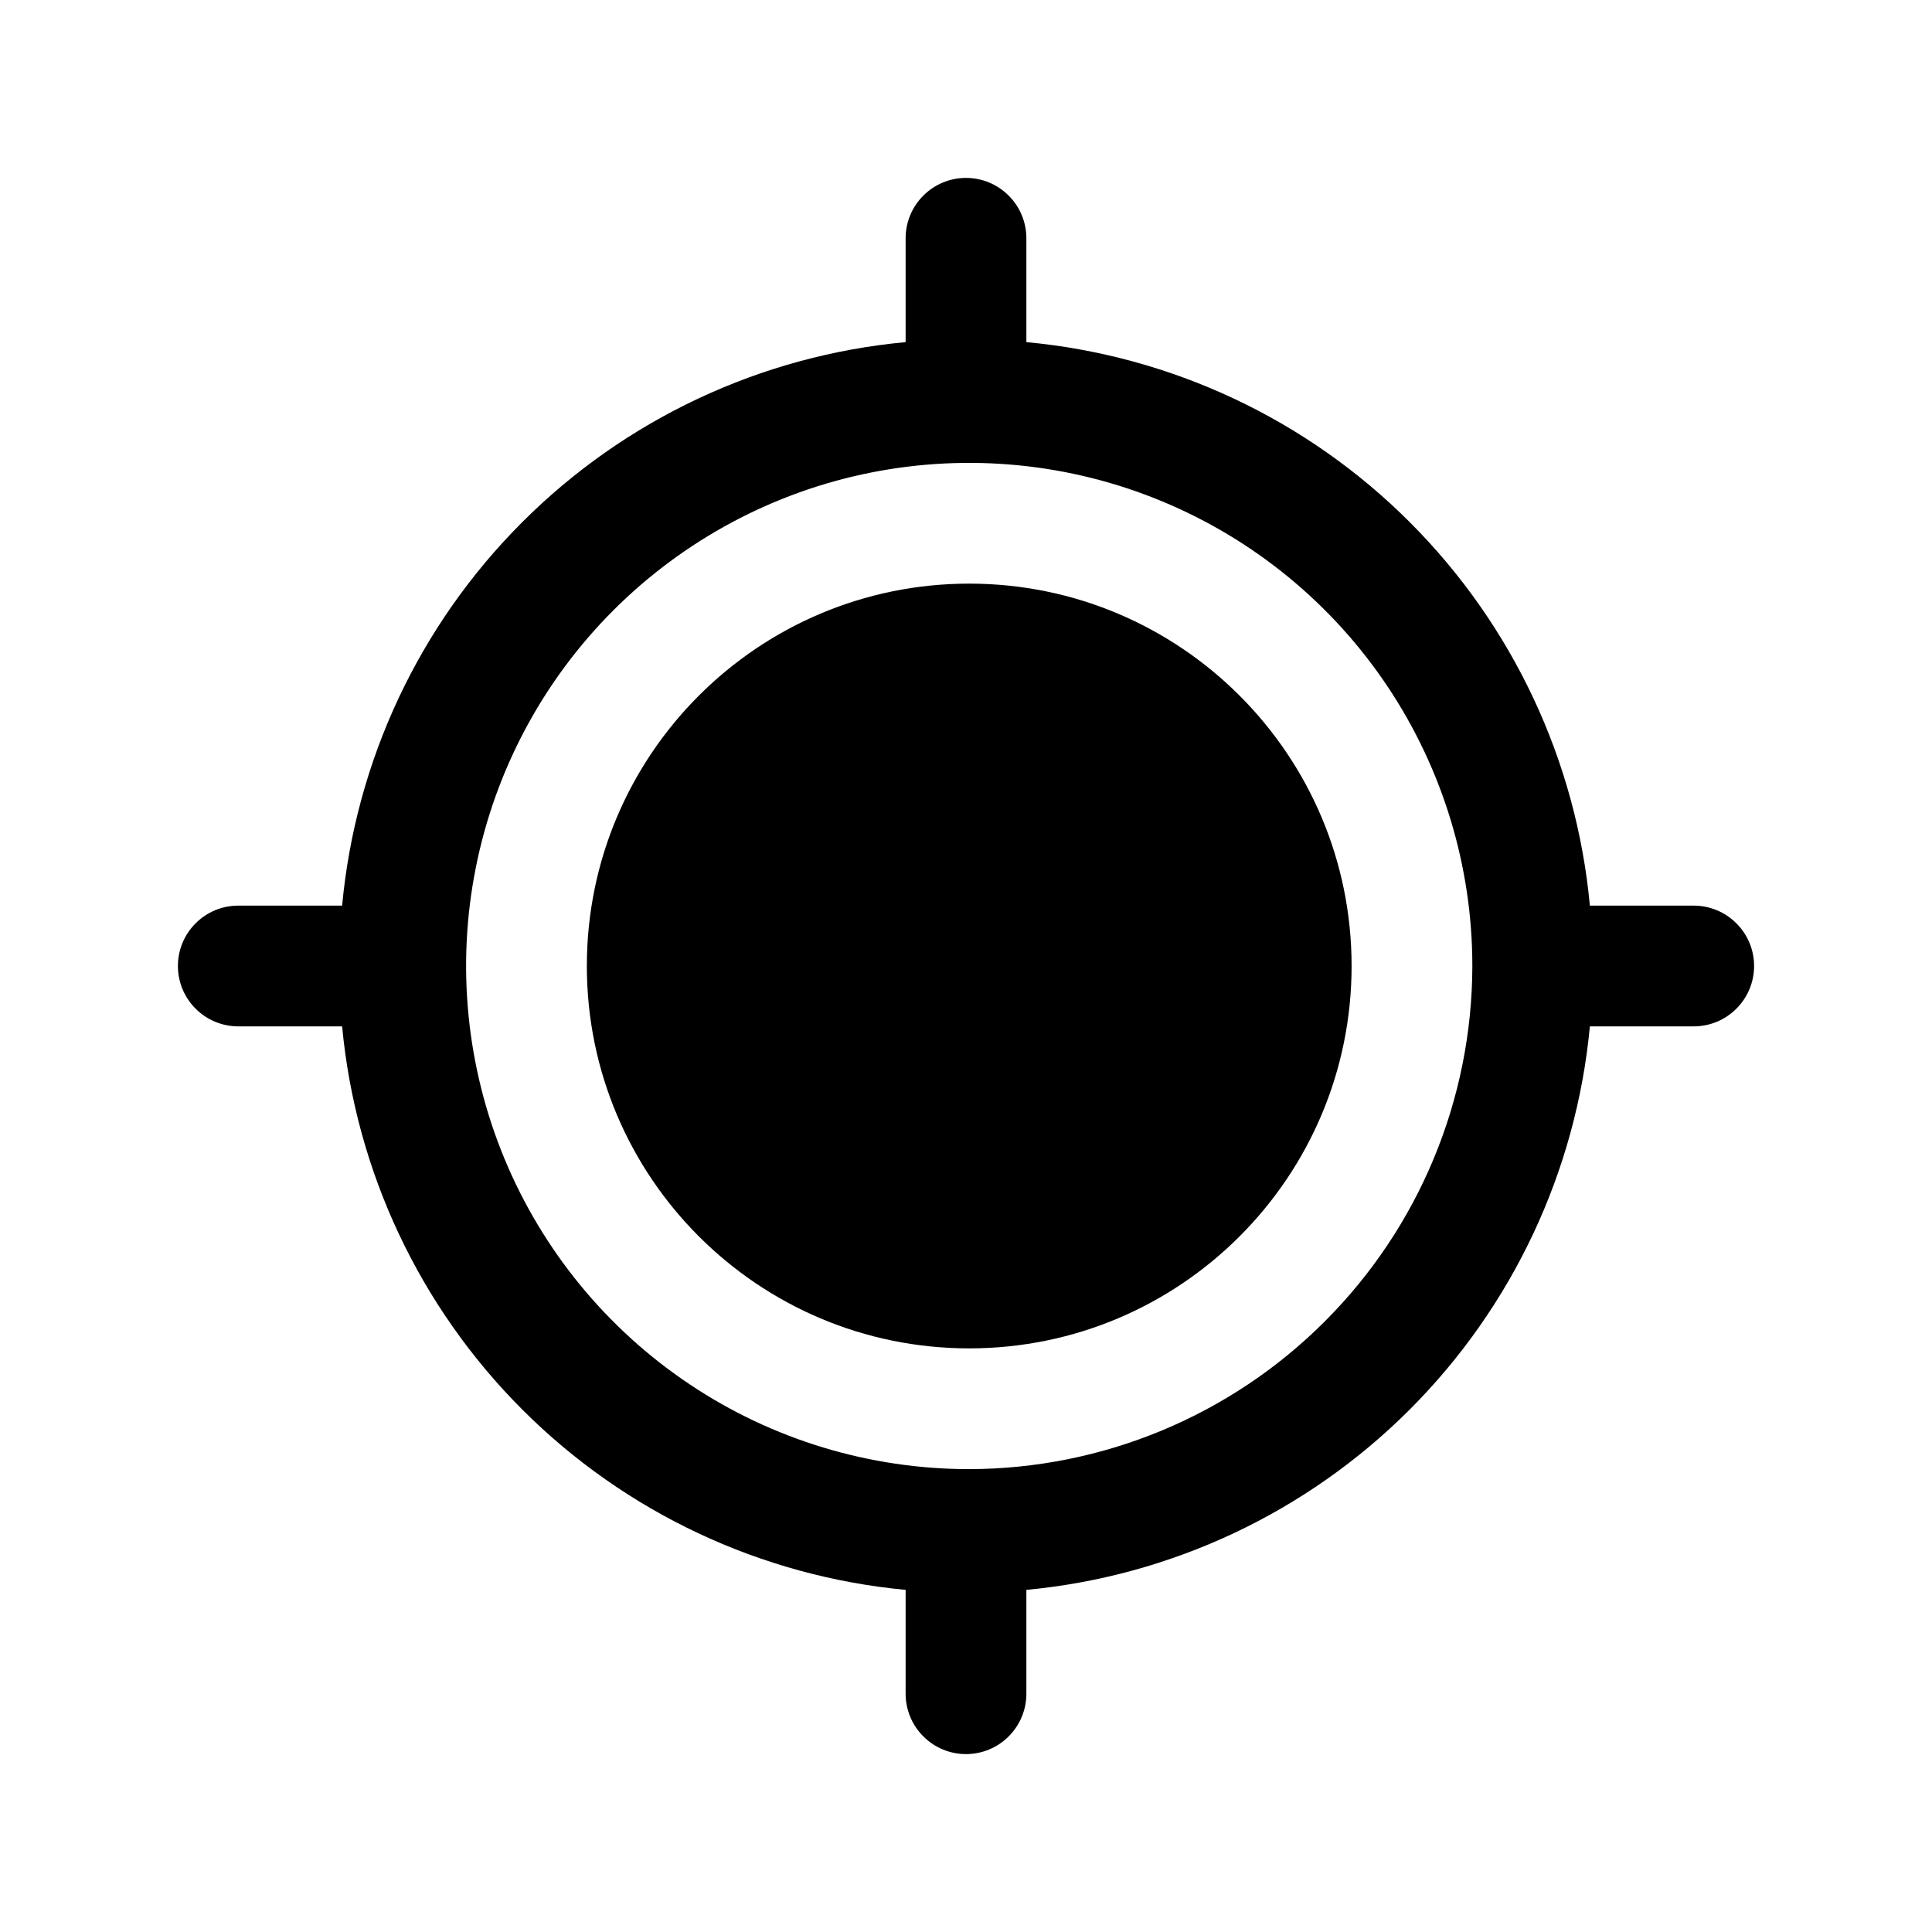 <svg width="24" height="24" viewBox="0 0 24 24" fill="none" xmlns="http://www.w3.org/2000/svg">
<path d="M21.04 11.25H19.75C19.583 9.45 18.791 7.765 17.513 6.487C16.235 5.208 14.55 4.417 12.75 4.25V2.96C12.75 2.761 12.671 2.57 12.53 2.43C12.39 2.289 12.199 2.21 12 2.21C11.801 2.21 11.61 2.289 11.47 2.43C11.329 2.57 11.25 2.761 11.25 2.96V4.25C9.45 4.417 7.765 5.208 6.487 6.487C5.208 7.765 4.417 9.45 4.25 11.25H2.96C2.761 11.25 2.57 11.329 2.43 11.47C2.289 11.61 2.21 11.801 2.21 12C2.21 12.199 2.289 12.39 2.43 12.53C2.57 12.671 2.761 12.75 2.96 12.75H4.25C4.419 14.549 5.211 16.233 6.489 17.511C7.767 18.789 9.451 19.581 11.25 19.75V21.04C11.25 21.239 11.329 21.43 11.47 21.57C11.61 21.711 11.801 21.79 12 21.79C12.199 21.79 12.39 21.711 12.53 21.57C12.671 21.43 12.75 21.239 12.75 21.04V19.75C14.549 19.581 16.233 18.789 17.511 17.511C18.789 16.233 19.581 14.549 19.75 12.75H21.04C21.239 12.75 21.43 12.671 21.57 12.53C21.711 12.39 21.79 12.199 21.79 12C21.79 11.801 21.711 11.61 21.57 11.47C21.43 11.329 21.239 11.25 21.04 11.25ZM12.04 18.25C10.804 18.25 9.595 17.884 8.568 17.197C7.54 16.51 6.739 15.534 6.266 14.392C5.793 13.25 5.669 11.993 5.91 10.781C6.151 9.568 6.746 8.455 7.62 7.581C8.495 6.707 9.608 6.111 10.821 5.87C12.033 5.629 13.29 5.753 14.432 6.226C15.574 6.699 16.55 7.5 17.237 8.528C17.923 9.556 18.29 10.764 18.29 12C18.287 13.657 17.628 15.245 16.456 16.416C15.285 17.588 13.697 18.247 12.04 18.25Z" fill="black"/>
<path d="M12.04 16.75C14.663 16.75 16.79 14.623 16.79 12C16.79 9.377 14.663 7.25 12.04 7.25C9.417 7.25 7.29 9.377 7.29 12C7.29 14.623 9.417 16.75 12.04 16.75Z" fill="black"/>
</svg>
